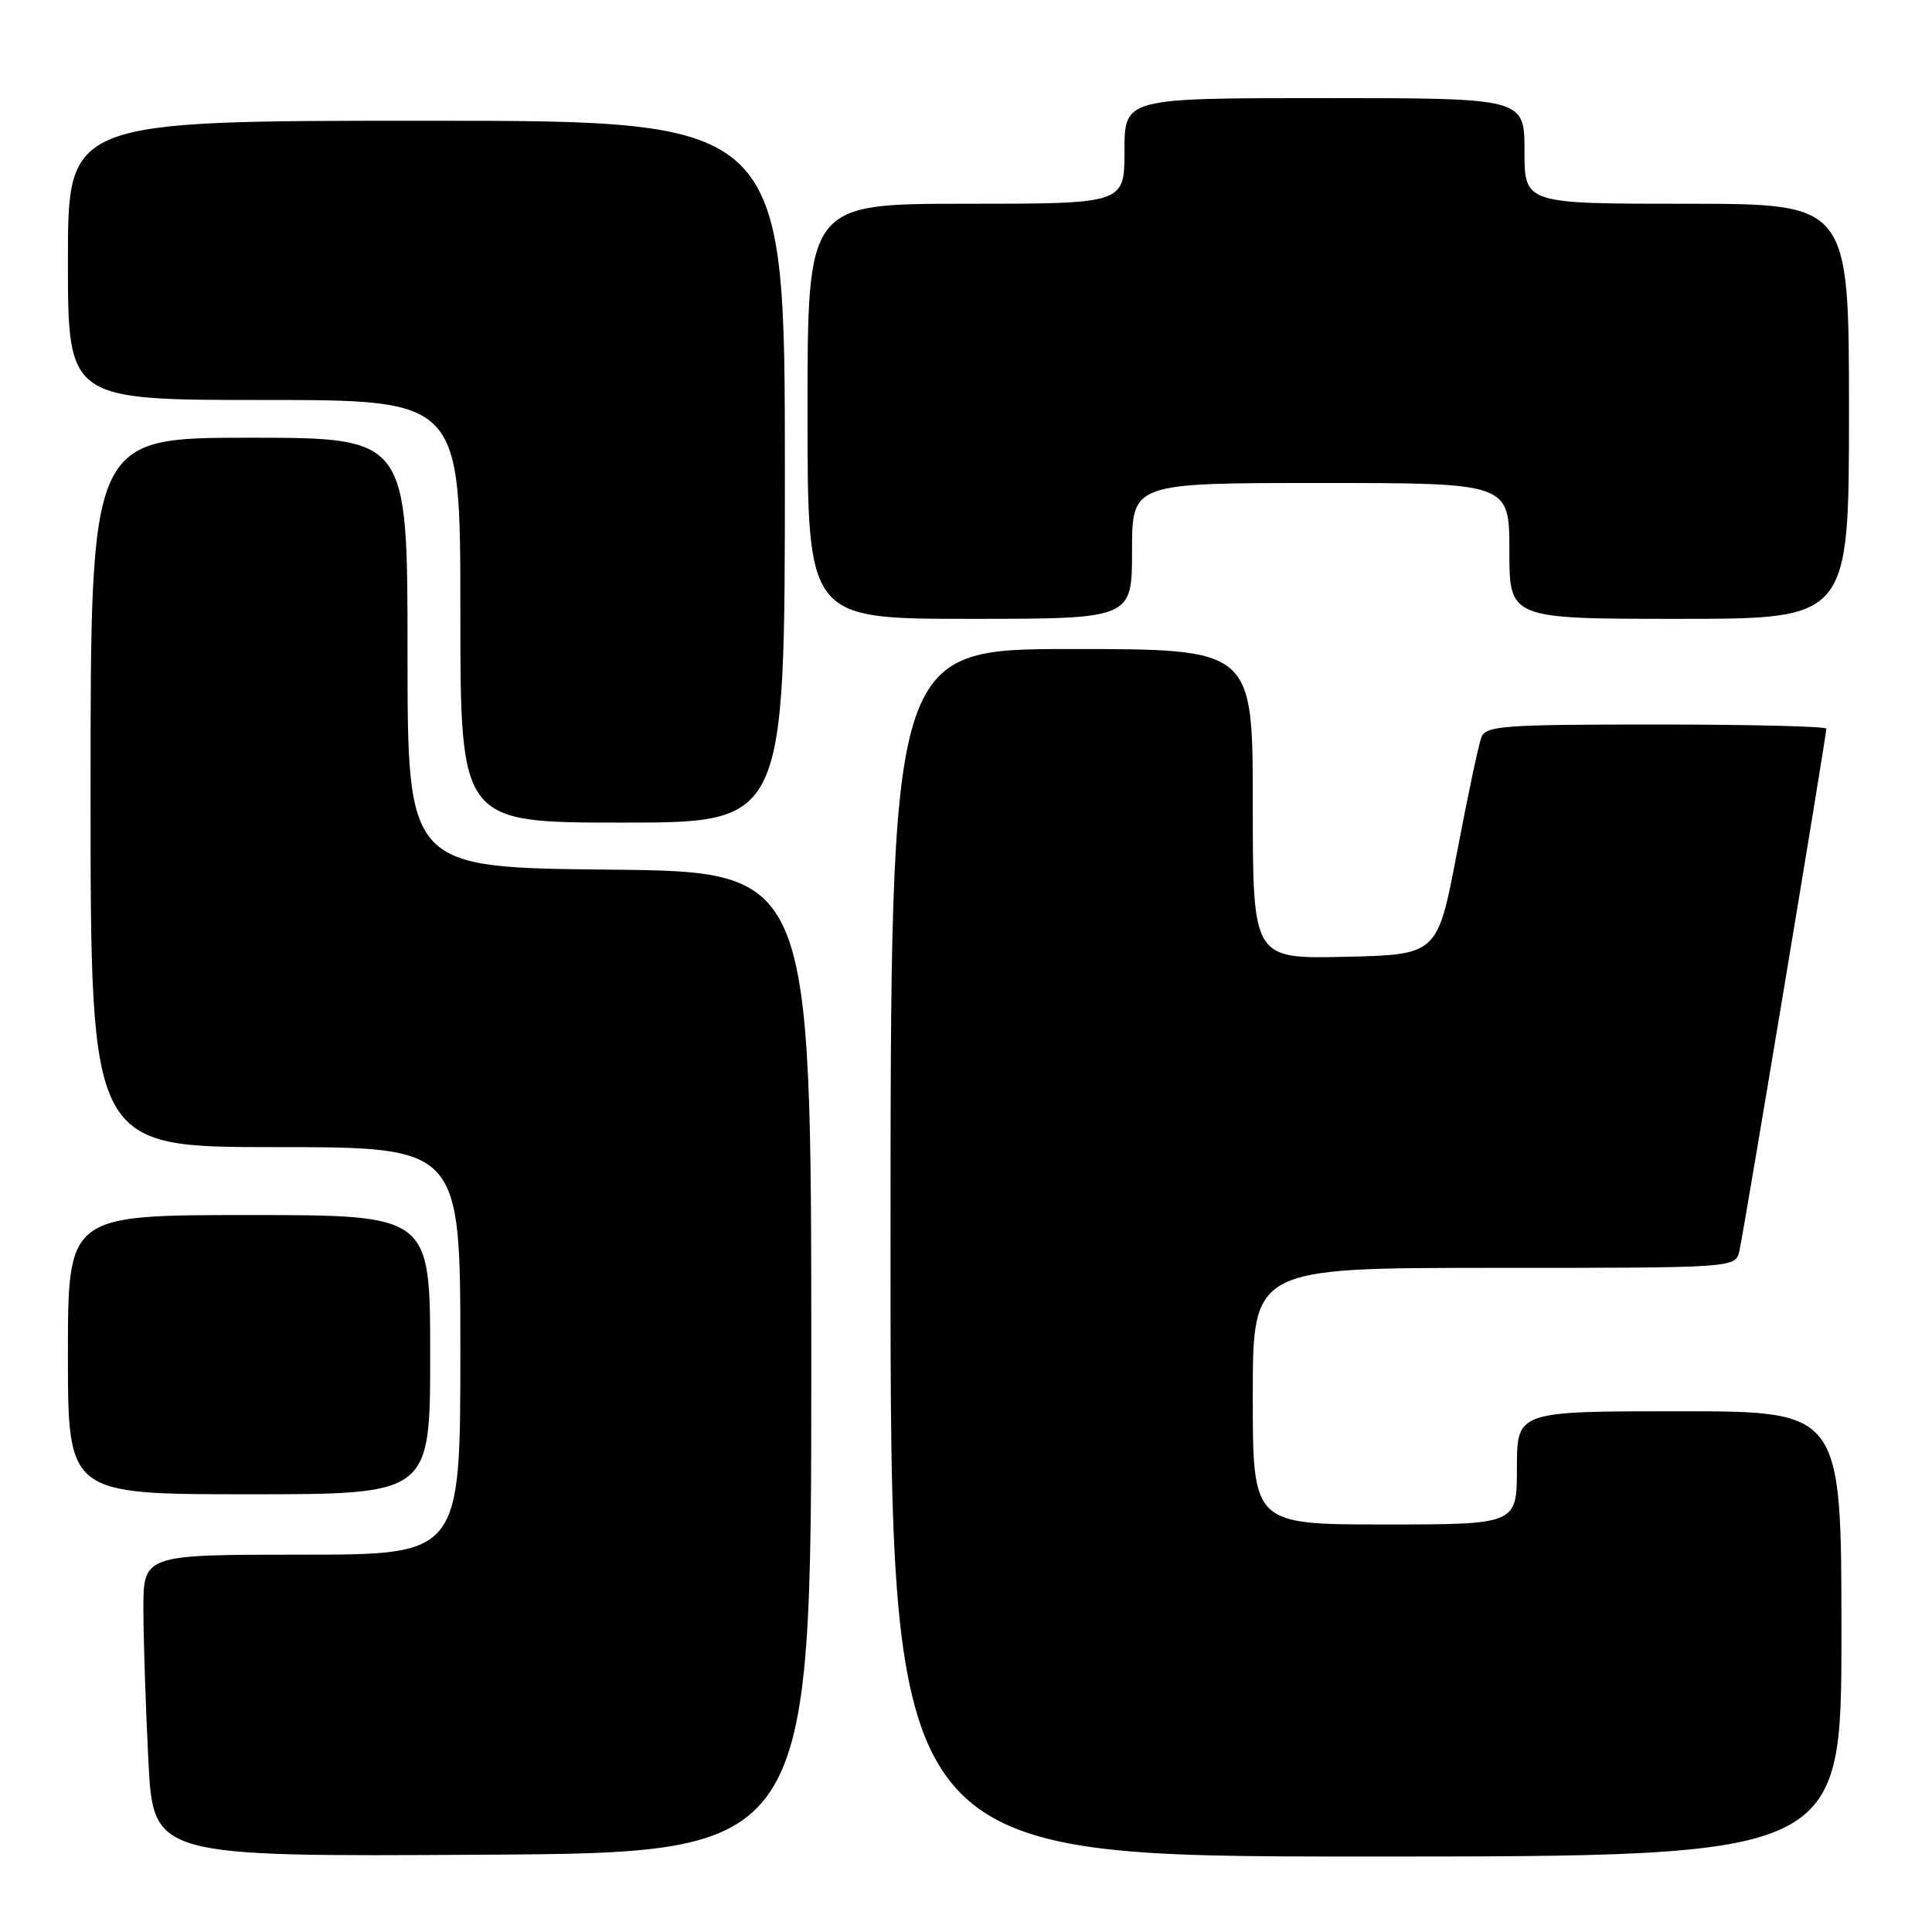 <?xml version="1.0" encoding="UTF-8" standalone="no"?>
<!DOCTYPE svg PUBLIC "-//W3C//DTD SVG 1.1//EN" "http://www.w3.org/Graphics/SVG/1.1/DTD/svg11.dtd" >
<svg xmlns="http://www.w3.org/2000/svg" xmlns:xlink="http://www.w3.org/1999/xlink" version="1.1" viewBox="0 0 256 256">
 <g >
 <path fill="currentColor"
d=" M 107.50 180.50 C 107.50 115.50 107.50 115.50 80.75 115.23 C 54.00 114.97 54.00 114.97 54.00 86.48 C 54.00 58.00 54.00 58.00 33.00 58.00 C 12.00 58.00 12.00 58.00 12.00 105.00 C 12.00 152.00 12.00 152.00 36.50 152.00 C 61.00 152.00 61.00 152.00 61.00 179.00 C 61.00 206.00 61.00 206.00 40.00 206.00 C 19.00 206.00 19.00 206.00 19.00 213.25 C 19.01 217.24 19.30 226.24 19.66 233.26 C 20.31 246.02 20.31 246.02 63.90 245.76 C 107.50 245.50 107.50 245.50 107.50 180.50 Z  M 244.00 216.50 C 244.00 187.00 244.00 187.00 222.50 187.00 C 201.00 187.00 201.00 187.00 201.00 194.50 C 201.00 202.00 201.00 202.00 183.50 202.00 C 166.00 202.00 166.00 202.00 166.00 185.00 C 166.00 168.00 166.00 168.00 197.98 168.00 C 229.96 168.00 229.96 168.00 230.48 165.75 C 231.04 163.32 242.00 97.47 242.00 96.55 C 242.00 96.25 231.86 96.00 219.47 96.00 C 199.19 96.00 196.87 96.17 196.29 97.70 C 195.93 98.63 194.47 105.50 193.06 112.95 C 190.48 126.50 190.48 126.50 178.24 126.78 C 166.00 127.06 166.00 127.06 166.00 106.53 C 166.00 86.00 166.00 86.00 142.00 86.00 C 118.00 86.00 118.00 86.00 118.00 166.00 C 118.00 246.00 118.00 246.00 181.00 246.00 C 244.00 246.00 244.00 246.00 244.00 216.50 Z  M 57.00 179.50 C 57.00 161.00 57.00 161.00 33.00 161.00 C 9.00 161.00 9.00 161.00 9.00 179.50 C 9.00 198.00 9.00 198.00 33.00 198.00 C 57.00 198.00 57.00 198.00 57.00 179.50 Z  M 104.00 62.50 C 104.00 16.00 104.00 16.00 56.50 16.00 C 9.00 16.00 9.00 16.00 9.00 34.50 C 9.00 53.00 9.00 53.00 35.00 53.00 C 61.00 53.00 61.00 53.00 61.00 81.00 C 61.00 109.00 61.00 109.00 82.50 109.00 C 104.00 109.00 104.00 109.00 104.00 62.50 Z  M 150.00 73.00 C 150.00 64.00 150.00 64.00 175.00 64.00 C 200.00 64.00 200.00 64.00 200.00 73.00 C 200.00 82.00 200.00 82.00 222.50 82.00 C 245.00 82.00 245.00 82.00 245.00 54.50 C 245.00 27.00 245.00 27.00 223.50 27.00 C 202.00 27.00 202.00 27.00 202.00 20.00 C 202.00 13.00 202.00 13.00 175.50 13.00 C 149.00 13.00 149.00 13.00 149.00 20.00 C 149.00 27.00 149.00 27.00 128.00 27.00 C 107.00 27.00 107.00 27.00 107.00 54.50 C 107.00 82.00 107.00 82.00 128.50 82.00 C 150.00 82.00 150.00 82.00 150.00 73.00 Z "/>
</g>
</svg>